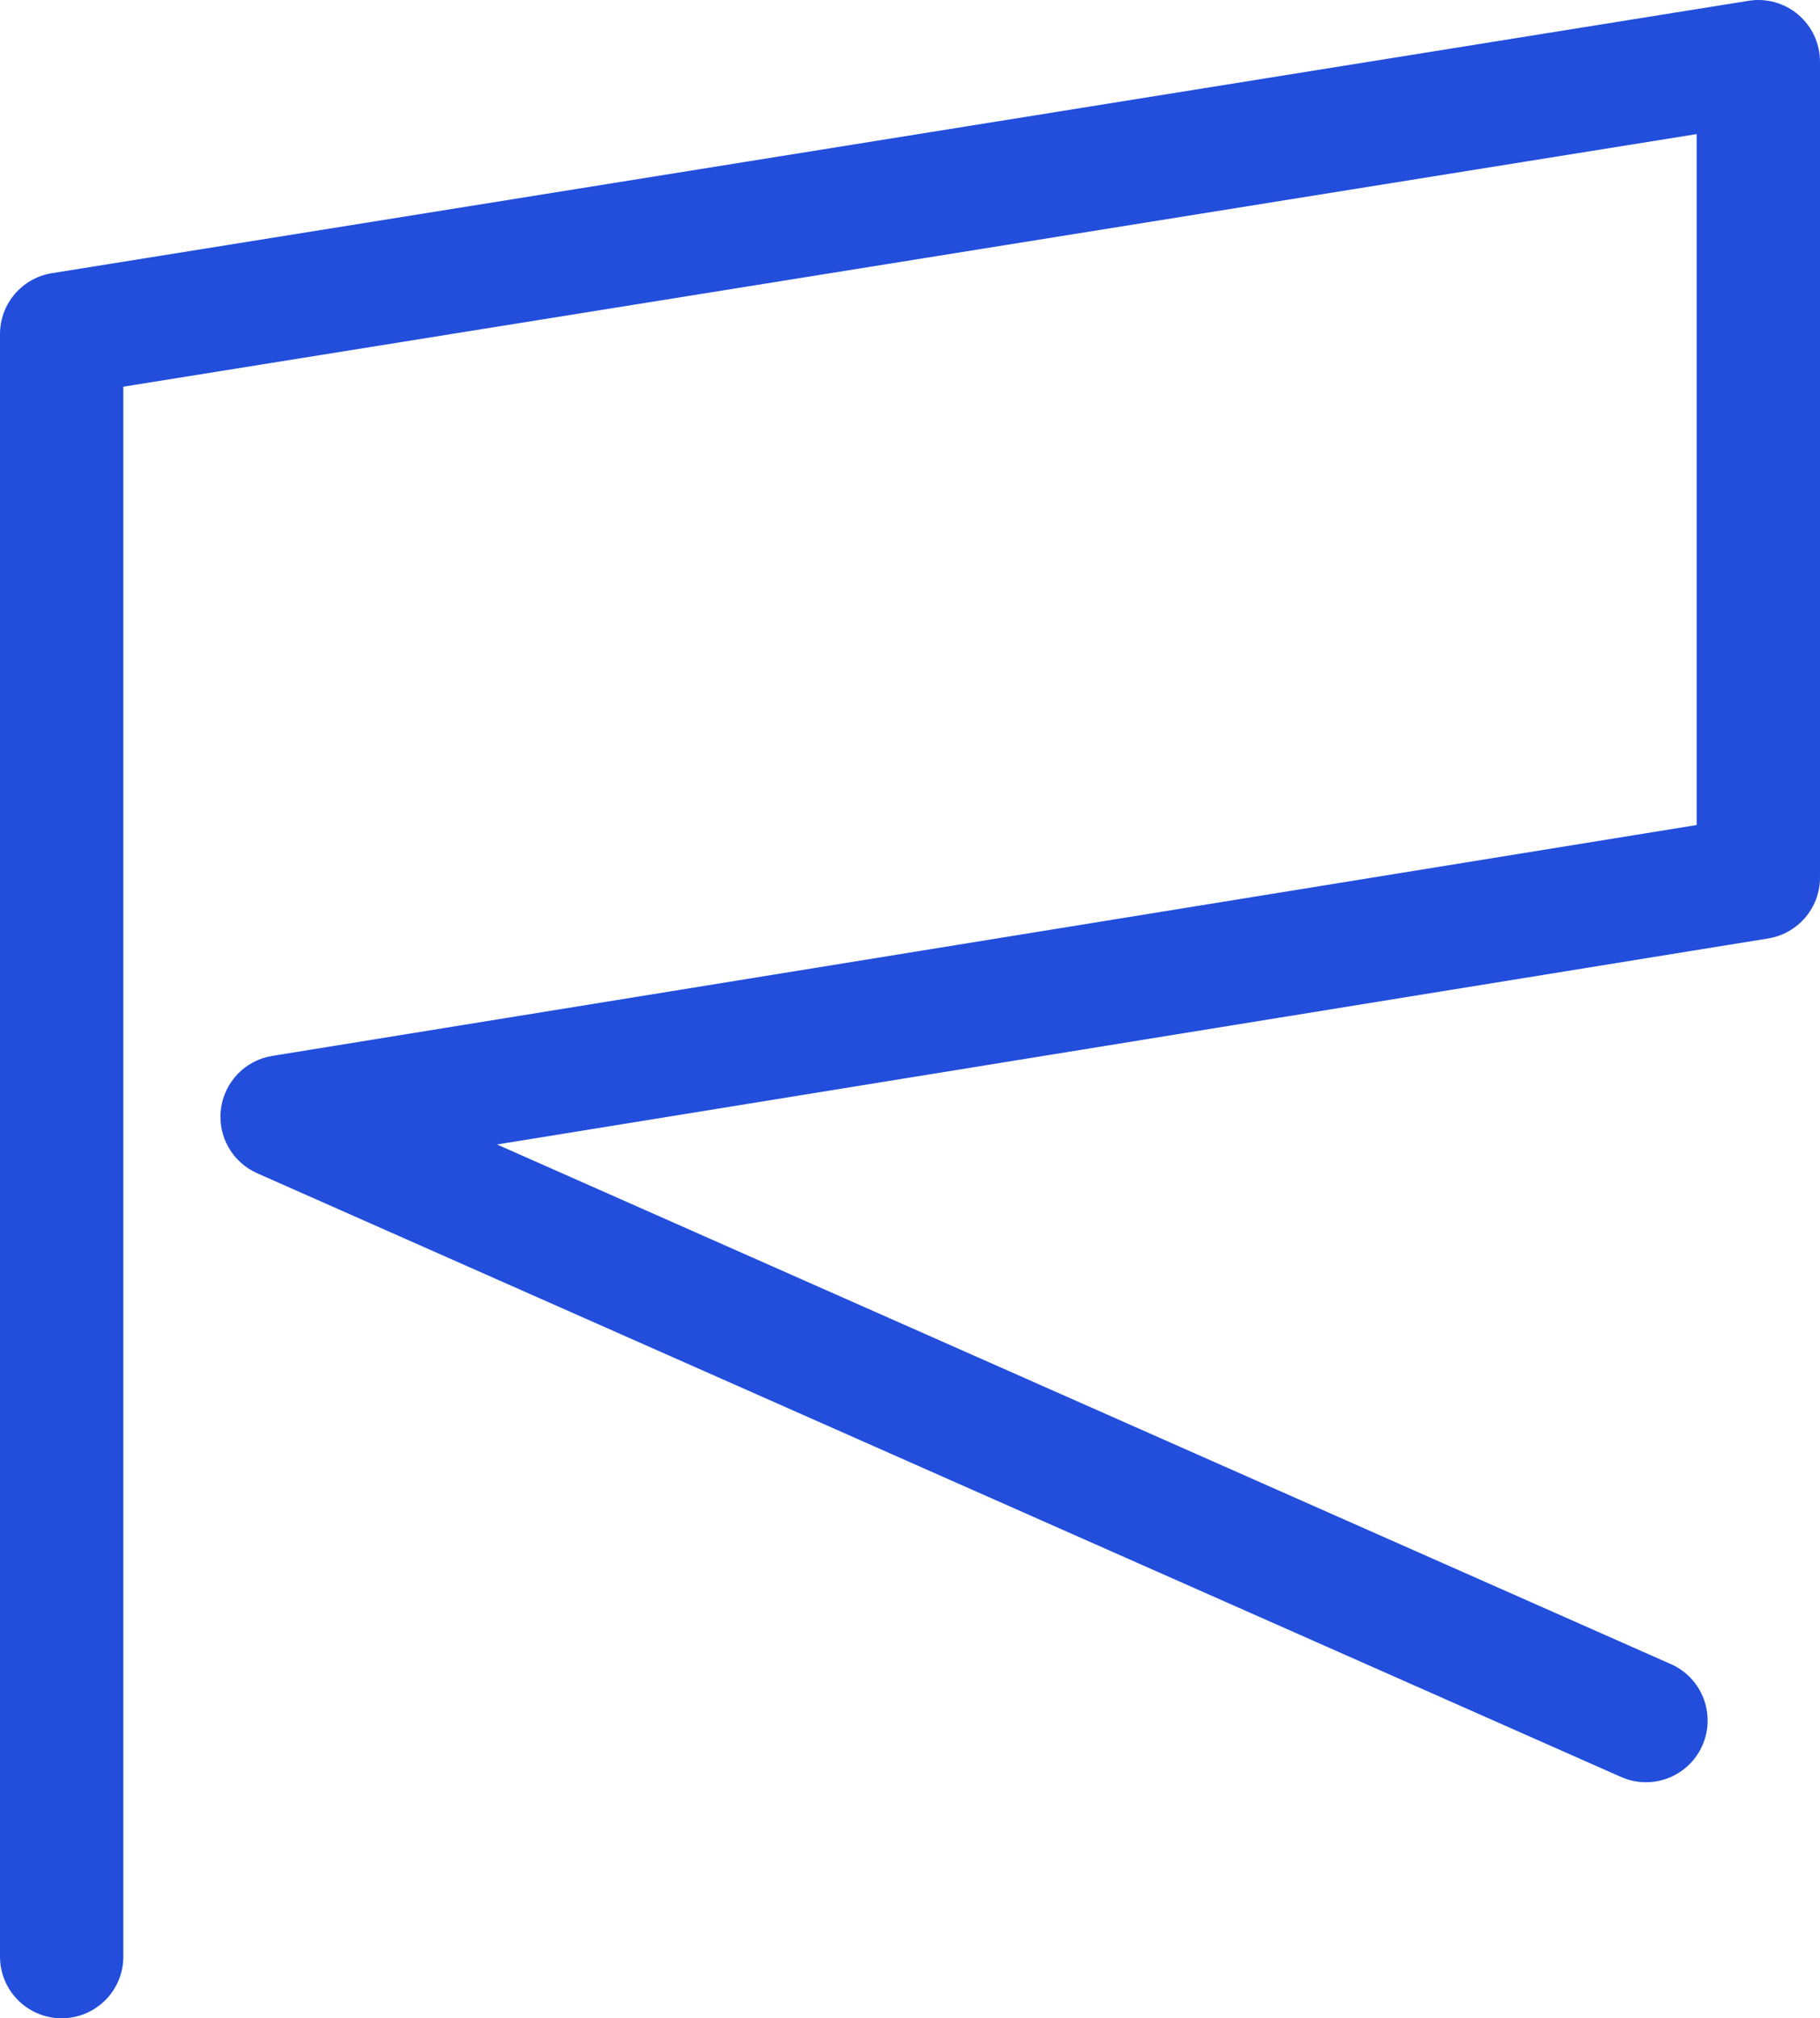 <svg version="1.1" id="图层_1" x="0px" y="0px" width="130.06px" height="144.178px" viewBox="0 0 130.06 144.178" enable-background="new 0 0 130.06 144.178" xml:space="preserve" xmlns="http://www.w3.org/2000/svg" xmlns:xlink="http://www.w3.org/1999/xlink" xmlns:xml="http://www.w3.org/XML/1998/namespace">
  <path fill="#224EDB" d="M4.407,144.178c-2.434,0-4.407-1.973-4.407-4.407V23.867c0-2.164,1.571-4.008,3.709-4.351L124.954,0.057
	c1.273-0.208,2.575,0.159,3.557,0.997c0.983,0.837,1.549,2.063,1.549,3.355v58.279c0,2.162-1.568,4.004-3.702,4.351L35.517,81.757
	l83.889,37.122c2.226,0.984,3.232,3.587,2.247,5.813c-0.984,2.226-3.587,3.231-5.813,2.247L18.375,83.811
	c-1.784-0.79-2.836-2.659-2.587-4.592c0.249-1.935,1.74-3.477,3.666-3.789l101.792-16.493V9.579L8.814,27.624v112.146
	C8.814,142.205,6.842,144.178,4.407,144.178z" class="color c1"/>
</svg>